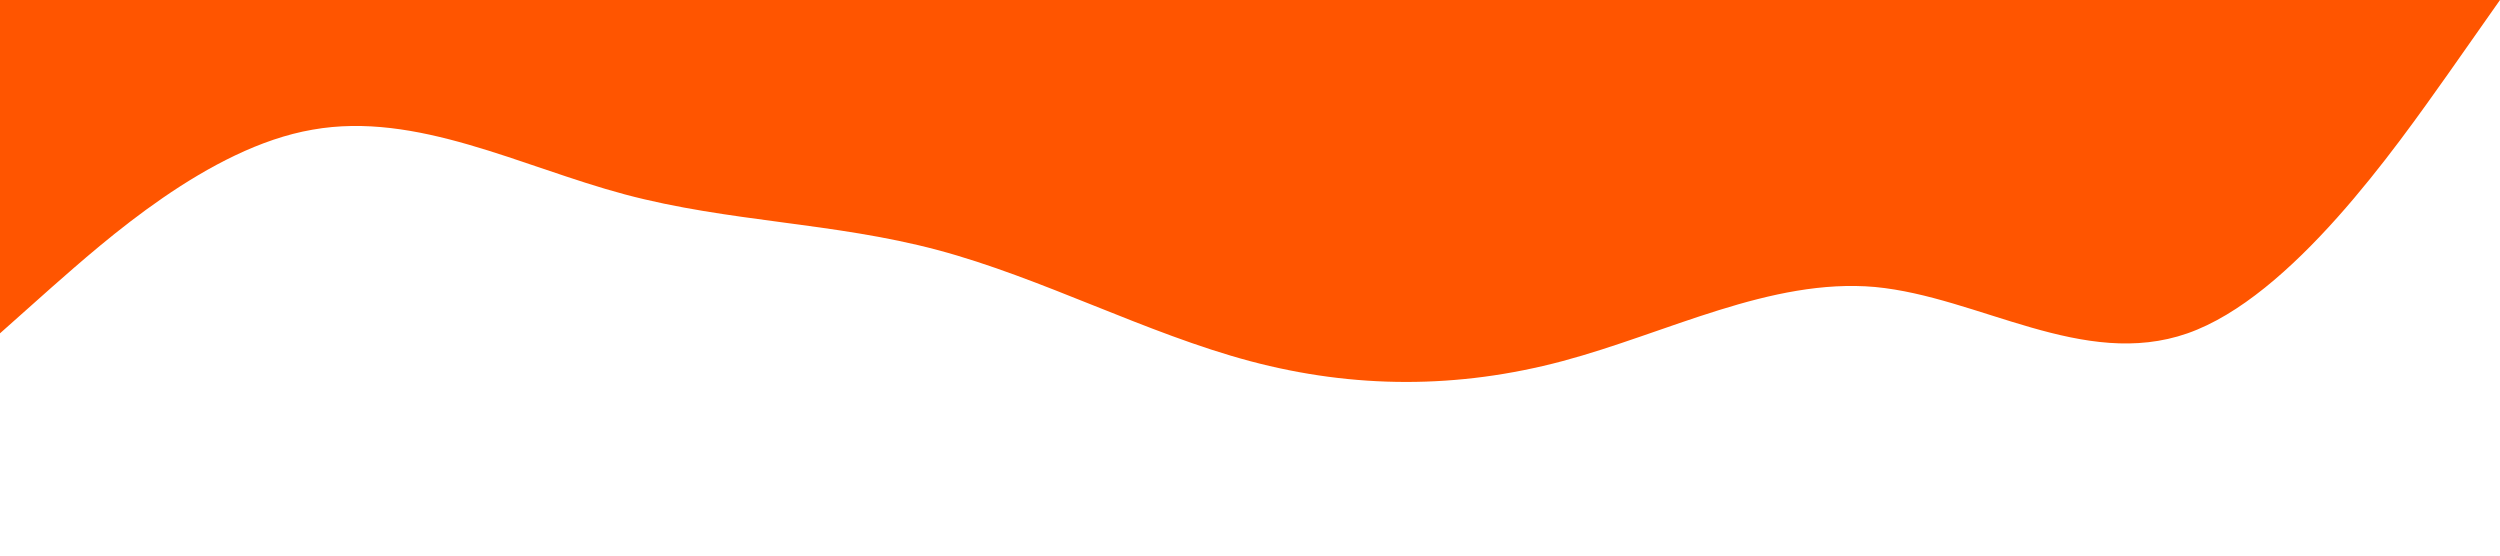 <?xml version="1.0" standalone="no"?><svg xmlns="http://www.w3.org/2000/svg" viewBox="0 0 1440 320"><path fill="#ff5500" fill-opacity="1" d="M0,192L30,165.3C60,139,120,85,180,74.7C240,64,300,96,360,112C420,128,480,128,540,144C600,160,660,192,720,208C780,224,840,224,900,208C960,192,1020,160,1080,165.3C1140,171,1200,213,1260,192C1320,171,1380,85,1410,42.7L1440,0L1440,0L1410,0C1380,0,1320,0,1260,0C1200,0,1140,0,1080,0C1020,0,960,0,900,0C840,0,780,0,720,0C660,0,600,0,540,0C480,0,420,0,360,0C300,0,240,0,180,0C120,0,60,0,30,0L0,0Z"></path></svg>